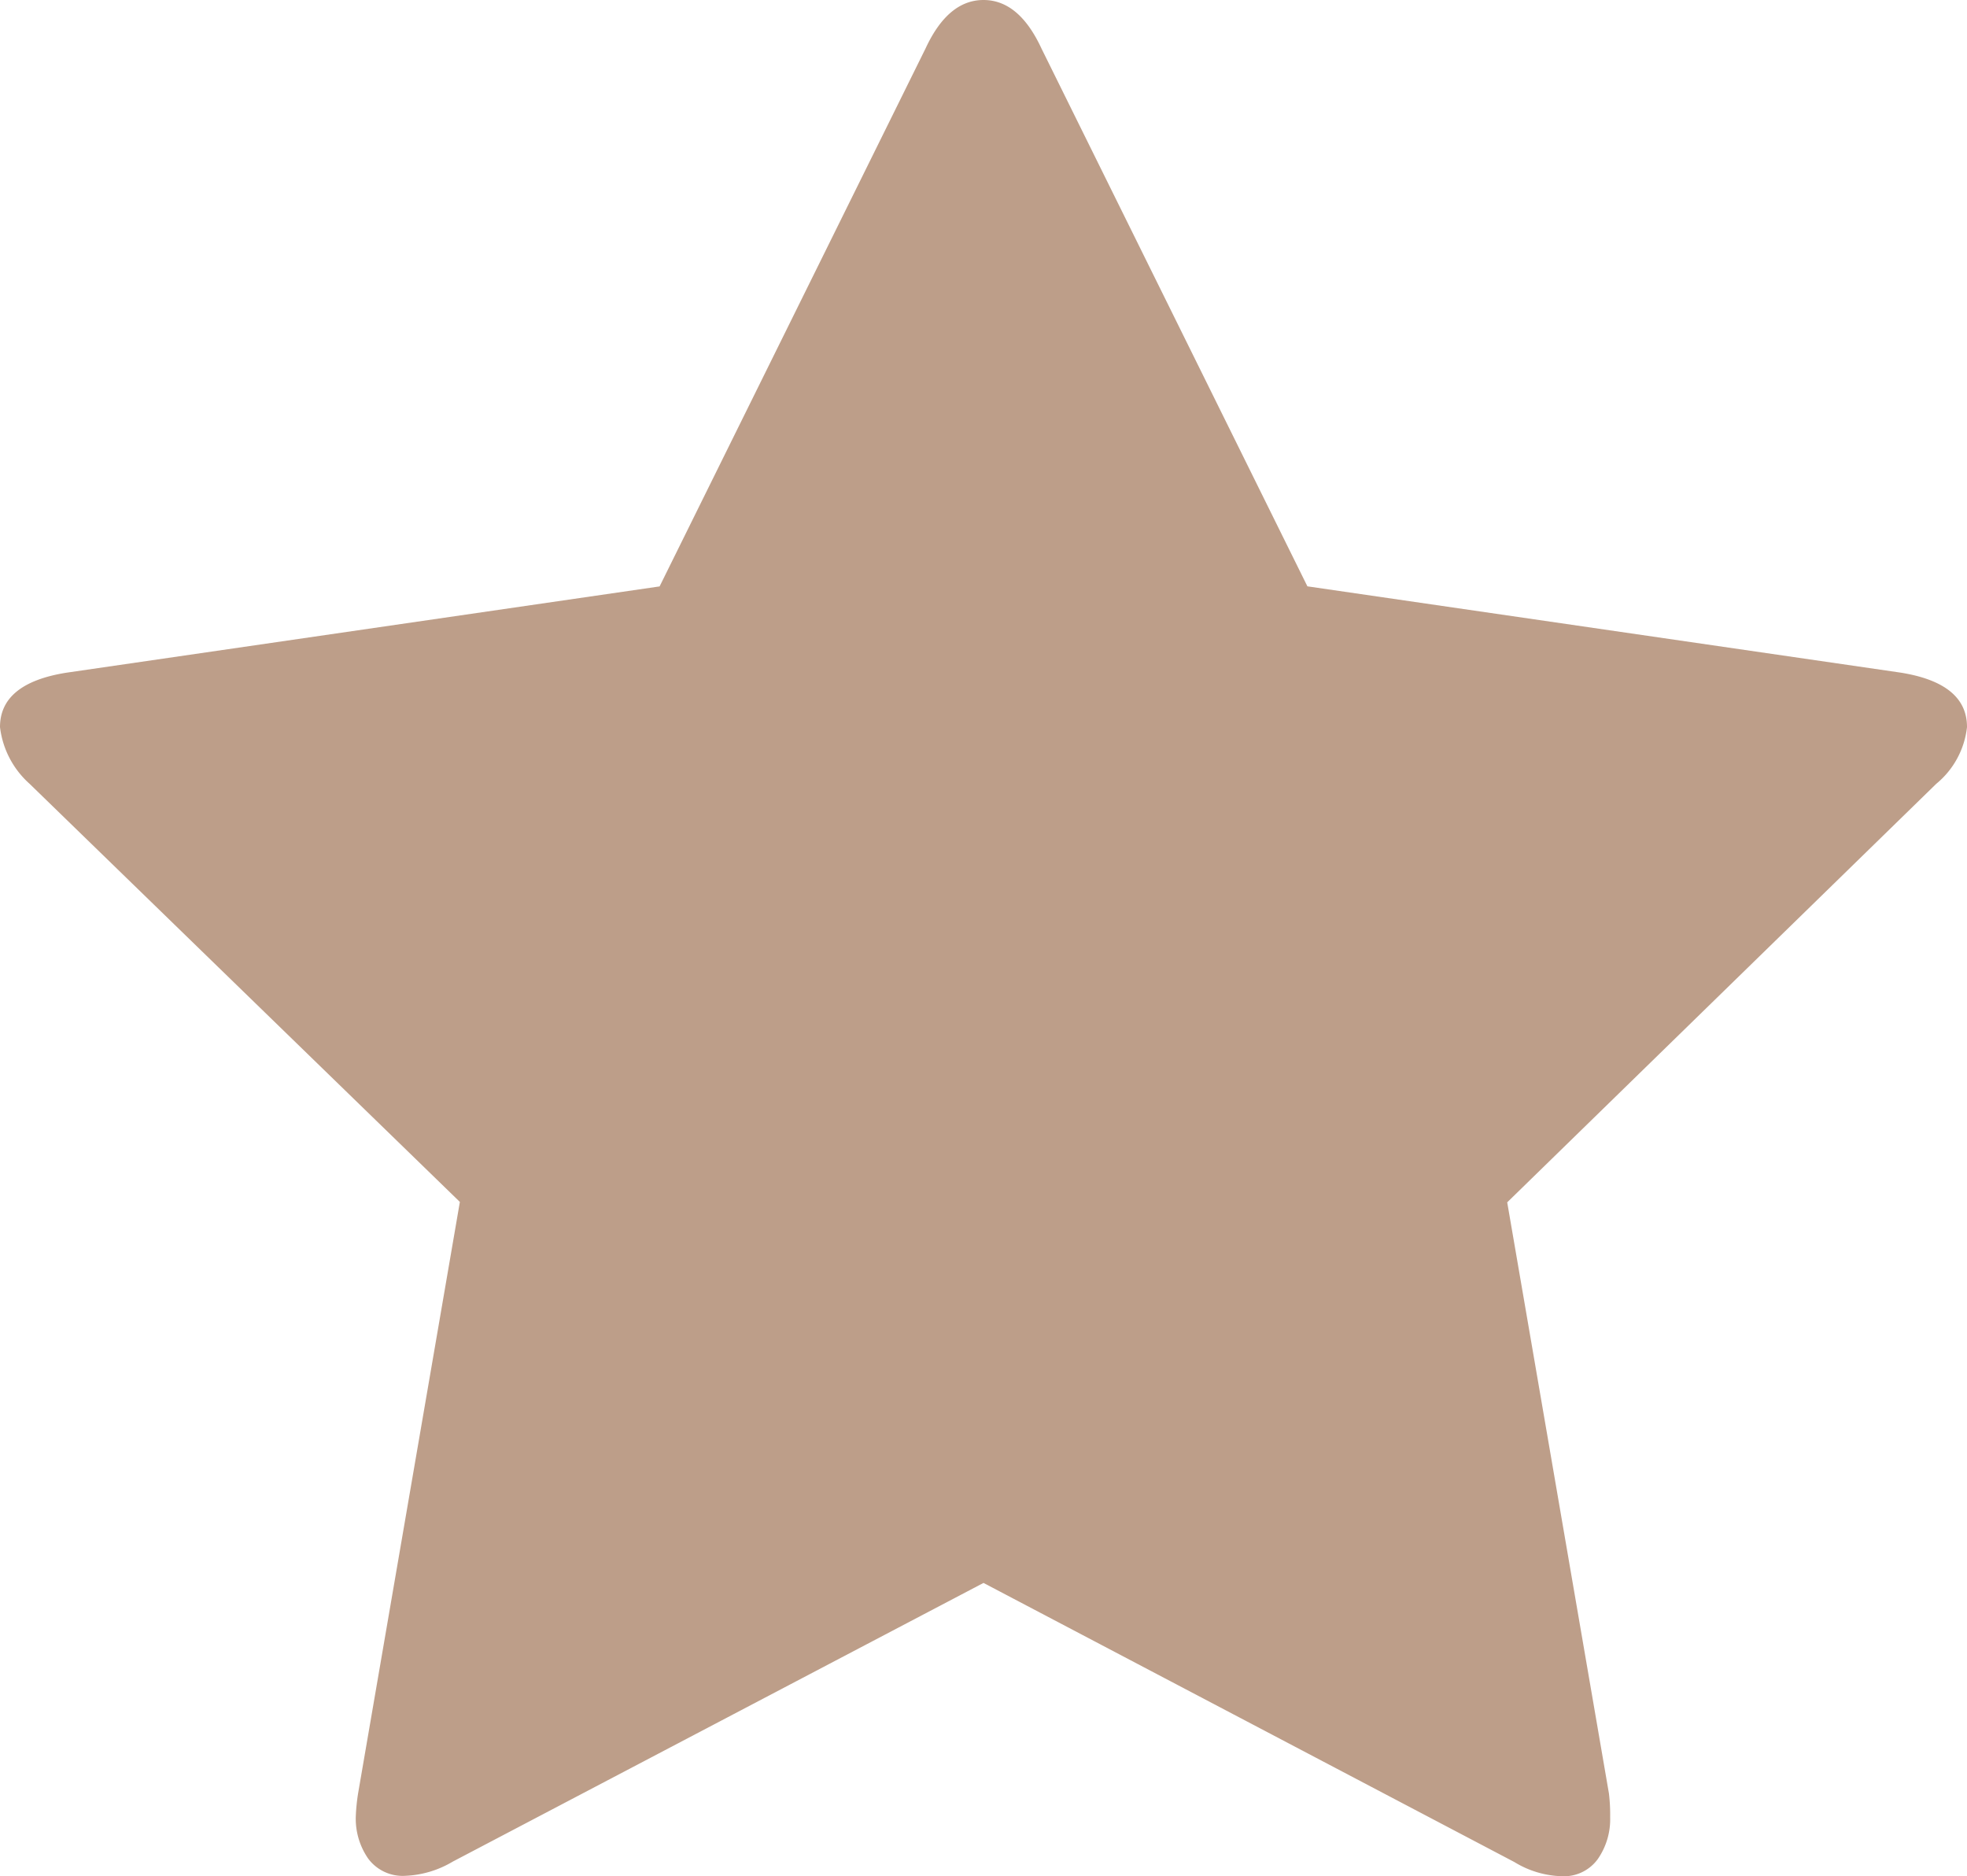 <svg xmlns="http://www.w3.org/2000/svg" width="24" height="22.889" viewBox="0 0 24 22.889"><path d="M24,8.87a1.042,1.042,0,0,1-.375.692l-5.235,5.106,1.241,7.211a2.143,2.143,0,0,1,.015.289.851.851,0,0,1-.151.512.51.51,0,0,1-.441.209,1.164,1.164,0,0,1-.577-.173L12,19.311l-6.476,3.4a1.224,1.224,0,0,1-.577.173.524.524,0,0,1-.454-.209.854.854,0,0,1-.152-.512,2.358,2.358,0,0,1,.029-.289l1.241-7.211L.361,9.562A1.1,1.1,0,0,1,0,8.87q0-.533.808-.663l7.24-1.053L11.293.591Q11.567,0,12,0t.707.591l3.245,6.562,7.24,1.053q.808.13.808.663Z" fill="#bd9e89"/></svg>
